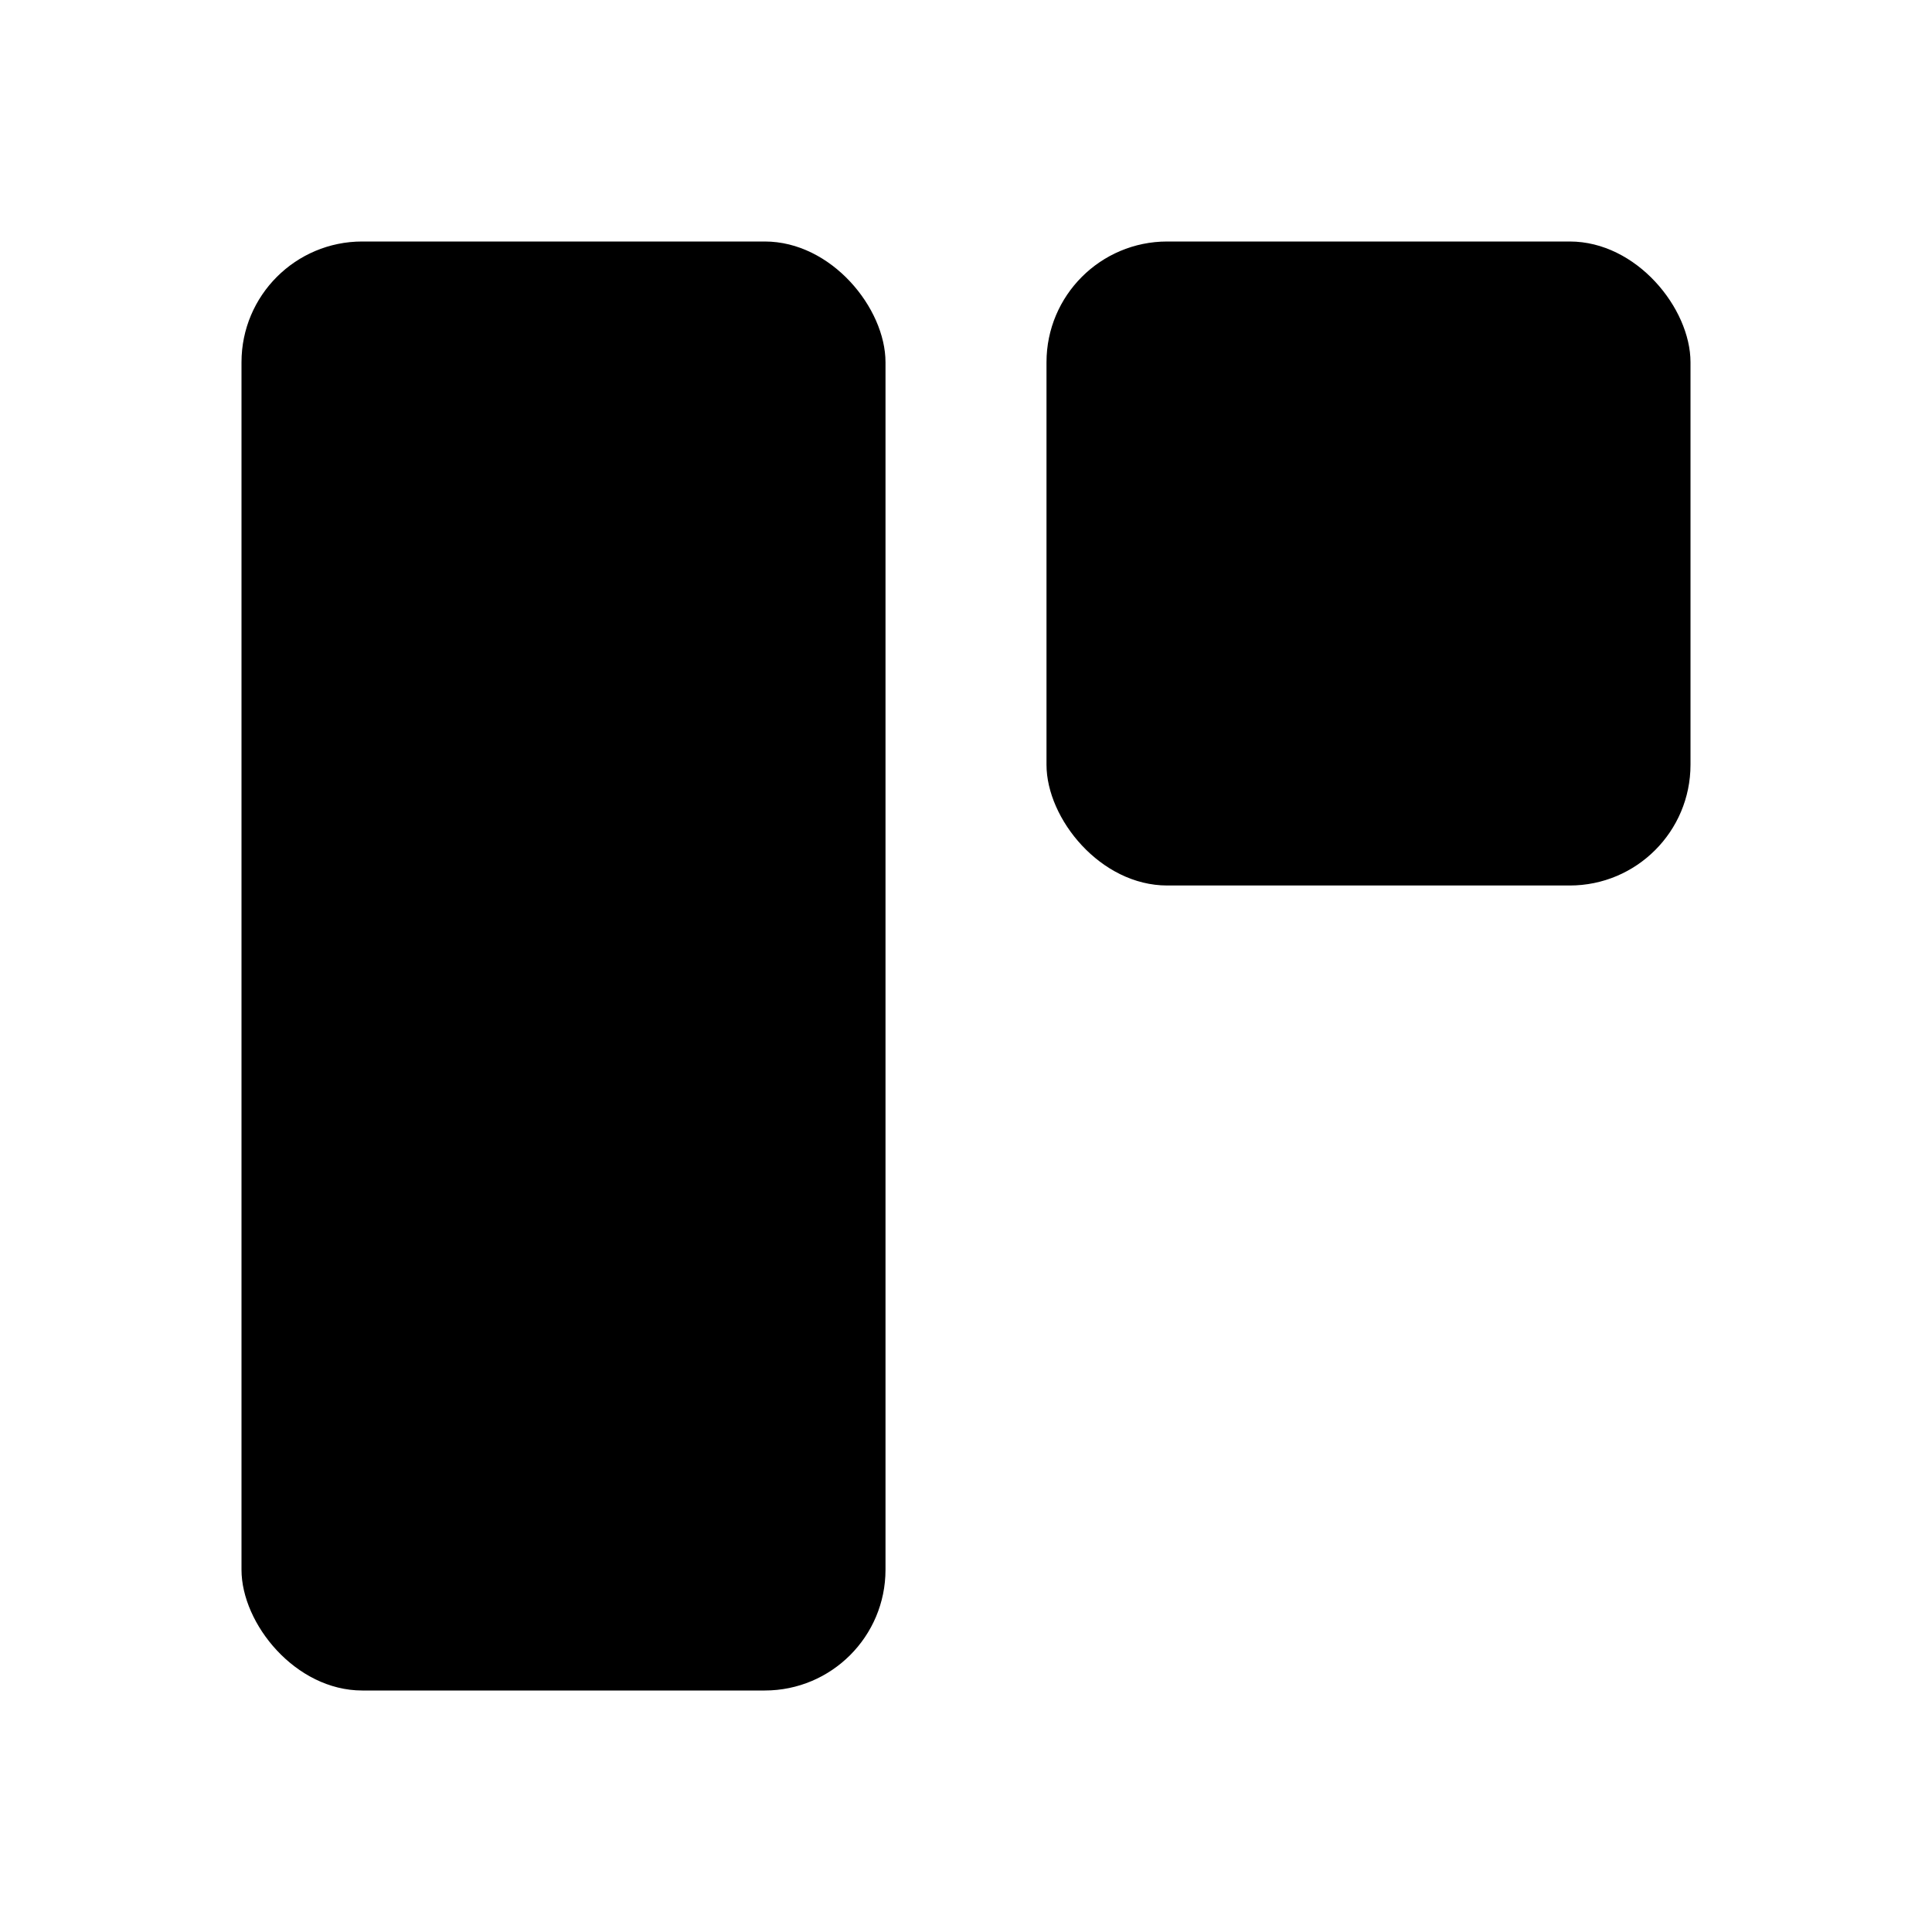<svg xmlns="http://www.w3.org/2000/svg" width="24" height="24"><!--Boxicons v3.0 https://boxicons.com | License  https://docs.boxicons.com/free--><rect width="8" height="8" x="13" y="3" rx="1.5" ry="1.5"/><rect width="8" height="18" x="3" y="3" rx="1.5" ry="1.5"/></svg>